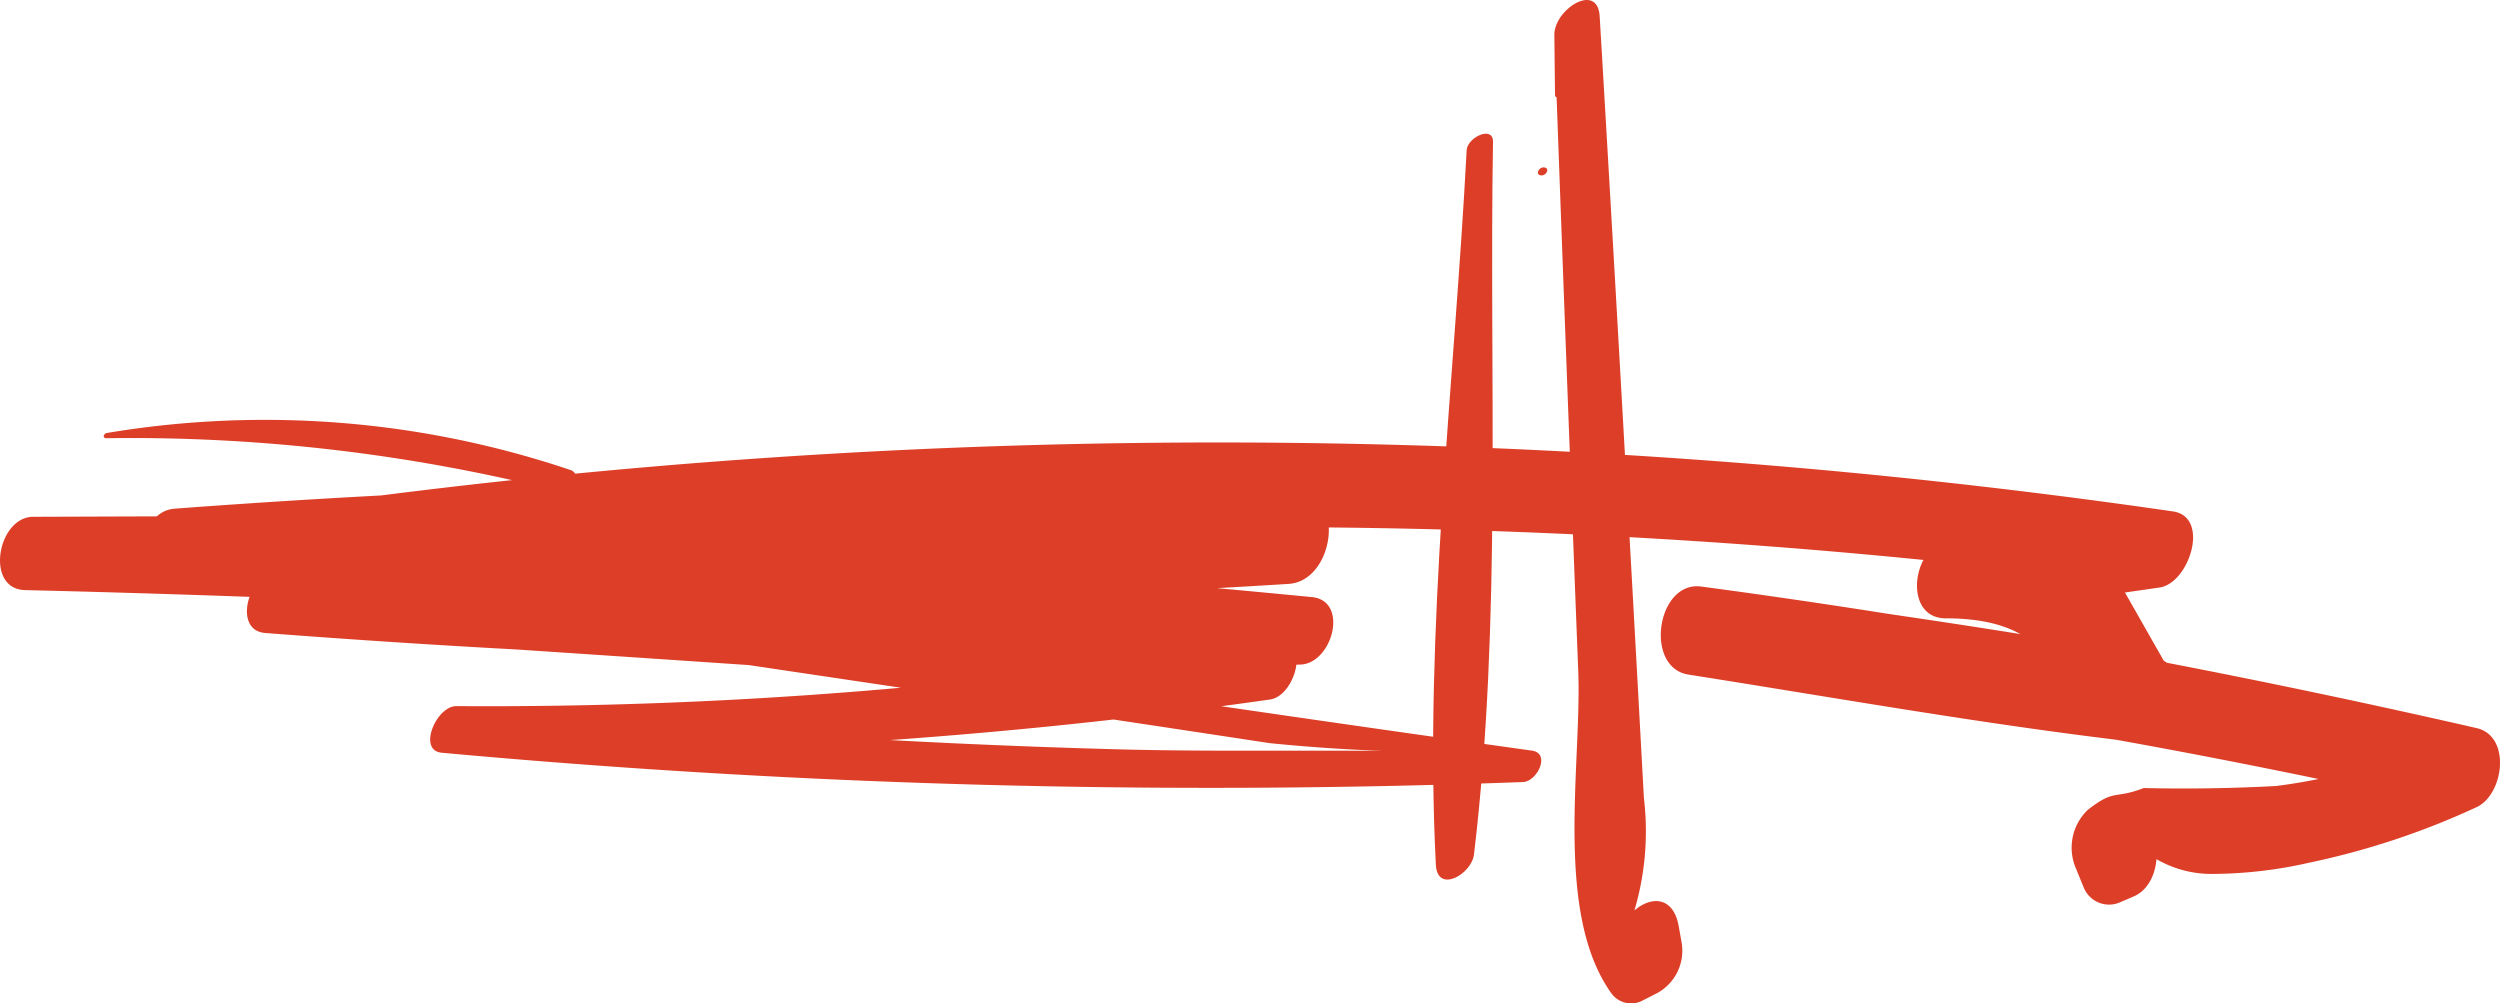 <svg xmlns="http://www.w3.org/2000/svg" viewBox="0 0 56.308 22.602"><defs><style>.cls-1{fill:#dd3e28;}</style></defs><title>Asset 5</title><g id="Layer_2" data-name="Layer 2"><g id="dividers"><path class="cls-1" d="M2.391,12.683a39.329,39.329,0,0,1,10.175,1.19c.253.075.587-.385.268-.479a21.543,21.543,0,0,0-10.43-.828c-.068.014-.105.114-.012.117Z" transform="translate(0 -2.813)"/><path class="cls-1" d="M20.123,17.431Q11.43,15.908,2.655,15.054c-.277-.027-.649.484-.278.542,8.732,1.368,17.482,2.624,26.22,3.955a39.475,39.475,0,0,0,4.042.2c-2.484-.066-4.974.006-7.461-.061-4.942-.133-9.867-.464-14.785-.965l-.329,1.05a120.72,120.72,0,0,0,18.541-1.207c.561-.079.918-1.322.195-1.37-7.497-.505-14.994-.994-22.489-1.519C5.625,15.63,5.205,17.01,5.974,17.07q11.641.895,23.303.712c.733-.011,1.118-1.439.27-1.521Q15.172,14.871.745,14.454L.561,16.105q13.066.07,26.132.135c.905.004,1.018-1.867-.012-1.874-7.582-.053-15.165-.065-22.747-.095l.025,1.886a209.45,209.45,0,0,1,25.067-.192l.207-2.078c-7.384.411-14.76.558-22.152.299L7.077,16.237a148.902,148.902,0,0,1,41.385-.208l.298-1.715-4.849.656c-.845.114-1.07,1.768-.088,1.77,2.562.005,2.336,1.477,4.196,2.73l.528-1.846c-3.39-.642-6.817-1.09-10.23-1.6l-.289,1.983c5.839.734,11.621,1.731,17.358,3.043l.016-1.788a12.852,12.852,0,0,1-4.136,1.254q-1.492.081-2.983.046c-.676.263-.636.006-1.262.494a1.182,1.182,0,0,0-.261,1.326l.176.43a.616.616,0,0,0,.834.315l.289-.124c.838-.36.623-2.203-.401-1.762a2.473,2.473,0,0,0,2.131,1.256,9.99,9.99,0,0,0,2.219-.253A17.428,17.428,0,0,0,55.765,21c.63-.273.807-1.607.016-1.788C50.001,17.89,44.196,16.811,38.318,16.024c-1.003-.134-1.291,1.825-.289,1.983,3.387.533,6.771,1.139,10.177,1.532.9.104,1.252-1.413.528-1.846l-1.422-2.5c-.024-.274-.327-.679-.652-.593a5.498,5.498,0,0,1-2.749.37l-.088,1.77,4.816-.694c.673-.097,1.151-1.597.298-1.715A149.627,149.627,0,0,0,6.868,14.2c-.877.127-.961,2.022-.004,2.052,7.396.23,14.777.182,22.162-.288,1.021-.065,1.293-2.029.207-2.078a211.645,211.645,0,0,0-25.298.384c-.929.07-.999,1.882.025,1.886,7.578.029,15.156.077,22.734.083l-.012-1.874q-12.968.042-25.936.088c-.804.003-1.091,1.629-.184,1.651q14.388.346,28.716,1.676l.27-1.521q-11.637.247-23.236-.583L5.974,17.07c7.496.484,14.99,1.004,22.485,1.509l.195-1.37a104.05,104.05,0,0,1-18.376,1.508c-.449-.002-.881,1-.329,1.05a189.642,189.642,0,0,0,24.355.66c.316-.012.631-.647.198-.708-7.188-1-14.363-2.095-21.541-3.16-1.988-.295-7.249-1.879-8.626-.8.743-.582,5.049.5,5.867.599q4.91.594,9.791,1.387c.178.029.368-.272.13-.313Z" transform="translate(0 -2.813)"/><path class="cls-1" d="M34.724,6.764c.117,0,.193-.181.04-.181-.117,0-.193.181-.04.181Z" transform="translate(0 -2.813)"/><path class="cls-1" d="M36.102,18.189q.201,2.033.405,4.066c.021.209.42.04.391-.159q-.286-1.986-.575-3.972c-.017-.119-.232-.04-.221.064Z" transform="translate(0 -2.813)"/><path class="cls-1" d="M35.235,4.931l.68-1.298L35.009,3.6q.258,7.162.538,14.324c.083,2.098-.555,5.455.752,7.27a.549.549,0,0,0,.672.167l.361-.184a1.088,1.088,0,0,0,.543-1.137l-.064-.361c-.205-1.161-1.506-.336-1.361.581a6.29,6.29,0,0,0,.576-3.473q-.068-1.246-.136-2.492-.137-2.494-.277-4.988Q36.33,8.244,36.03,3.183c-.047-.79-1.028-.153-1.021.418l.015,1.348c.001.114.182.038.211-.018Z" transform="translate(0 -2.813)"/><path class="cls-1" d="M33.034,6.196c-.279,5.306-.963,10.787-.694,16.095.033.656.805.214.859-.232.628-5.256.34-10.763.428-16.051.006-.377-.578-.102-.593.188Z" transform="translate(0 -2.813)"/></g></g></svg>